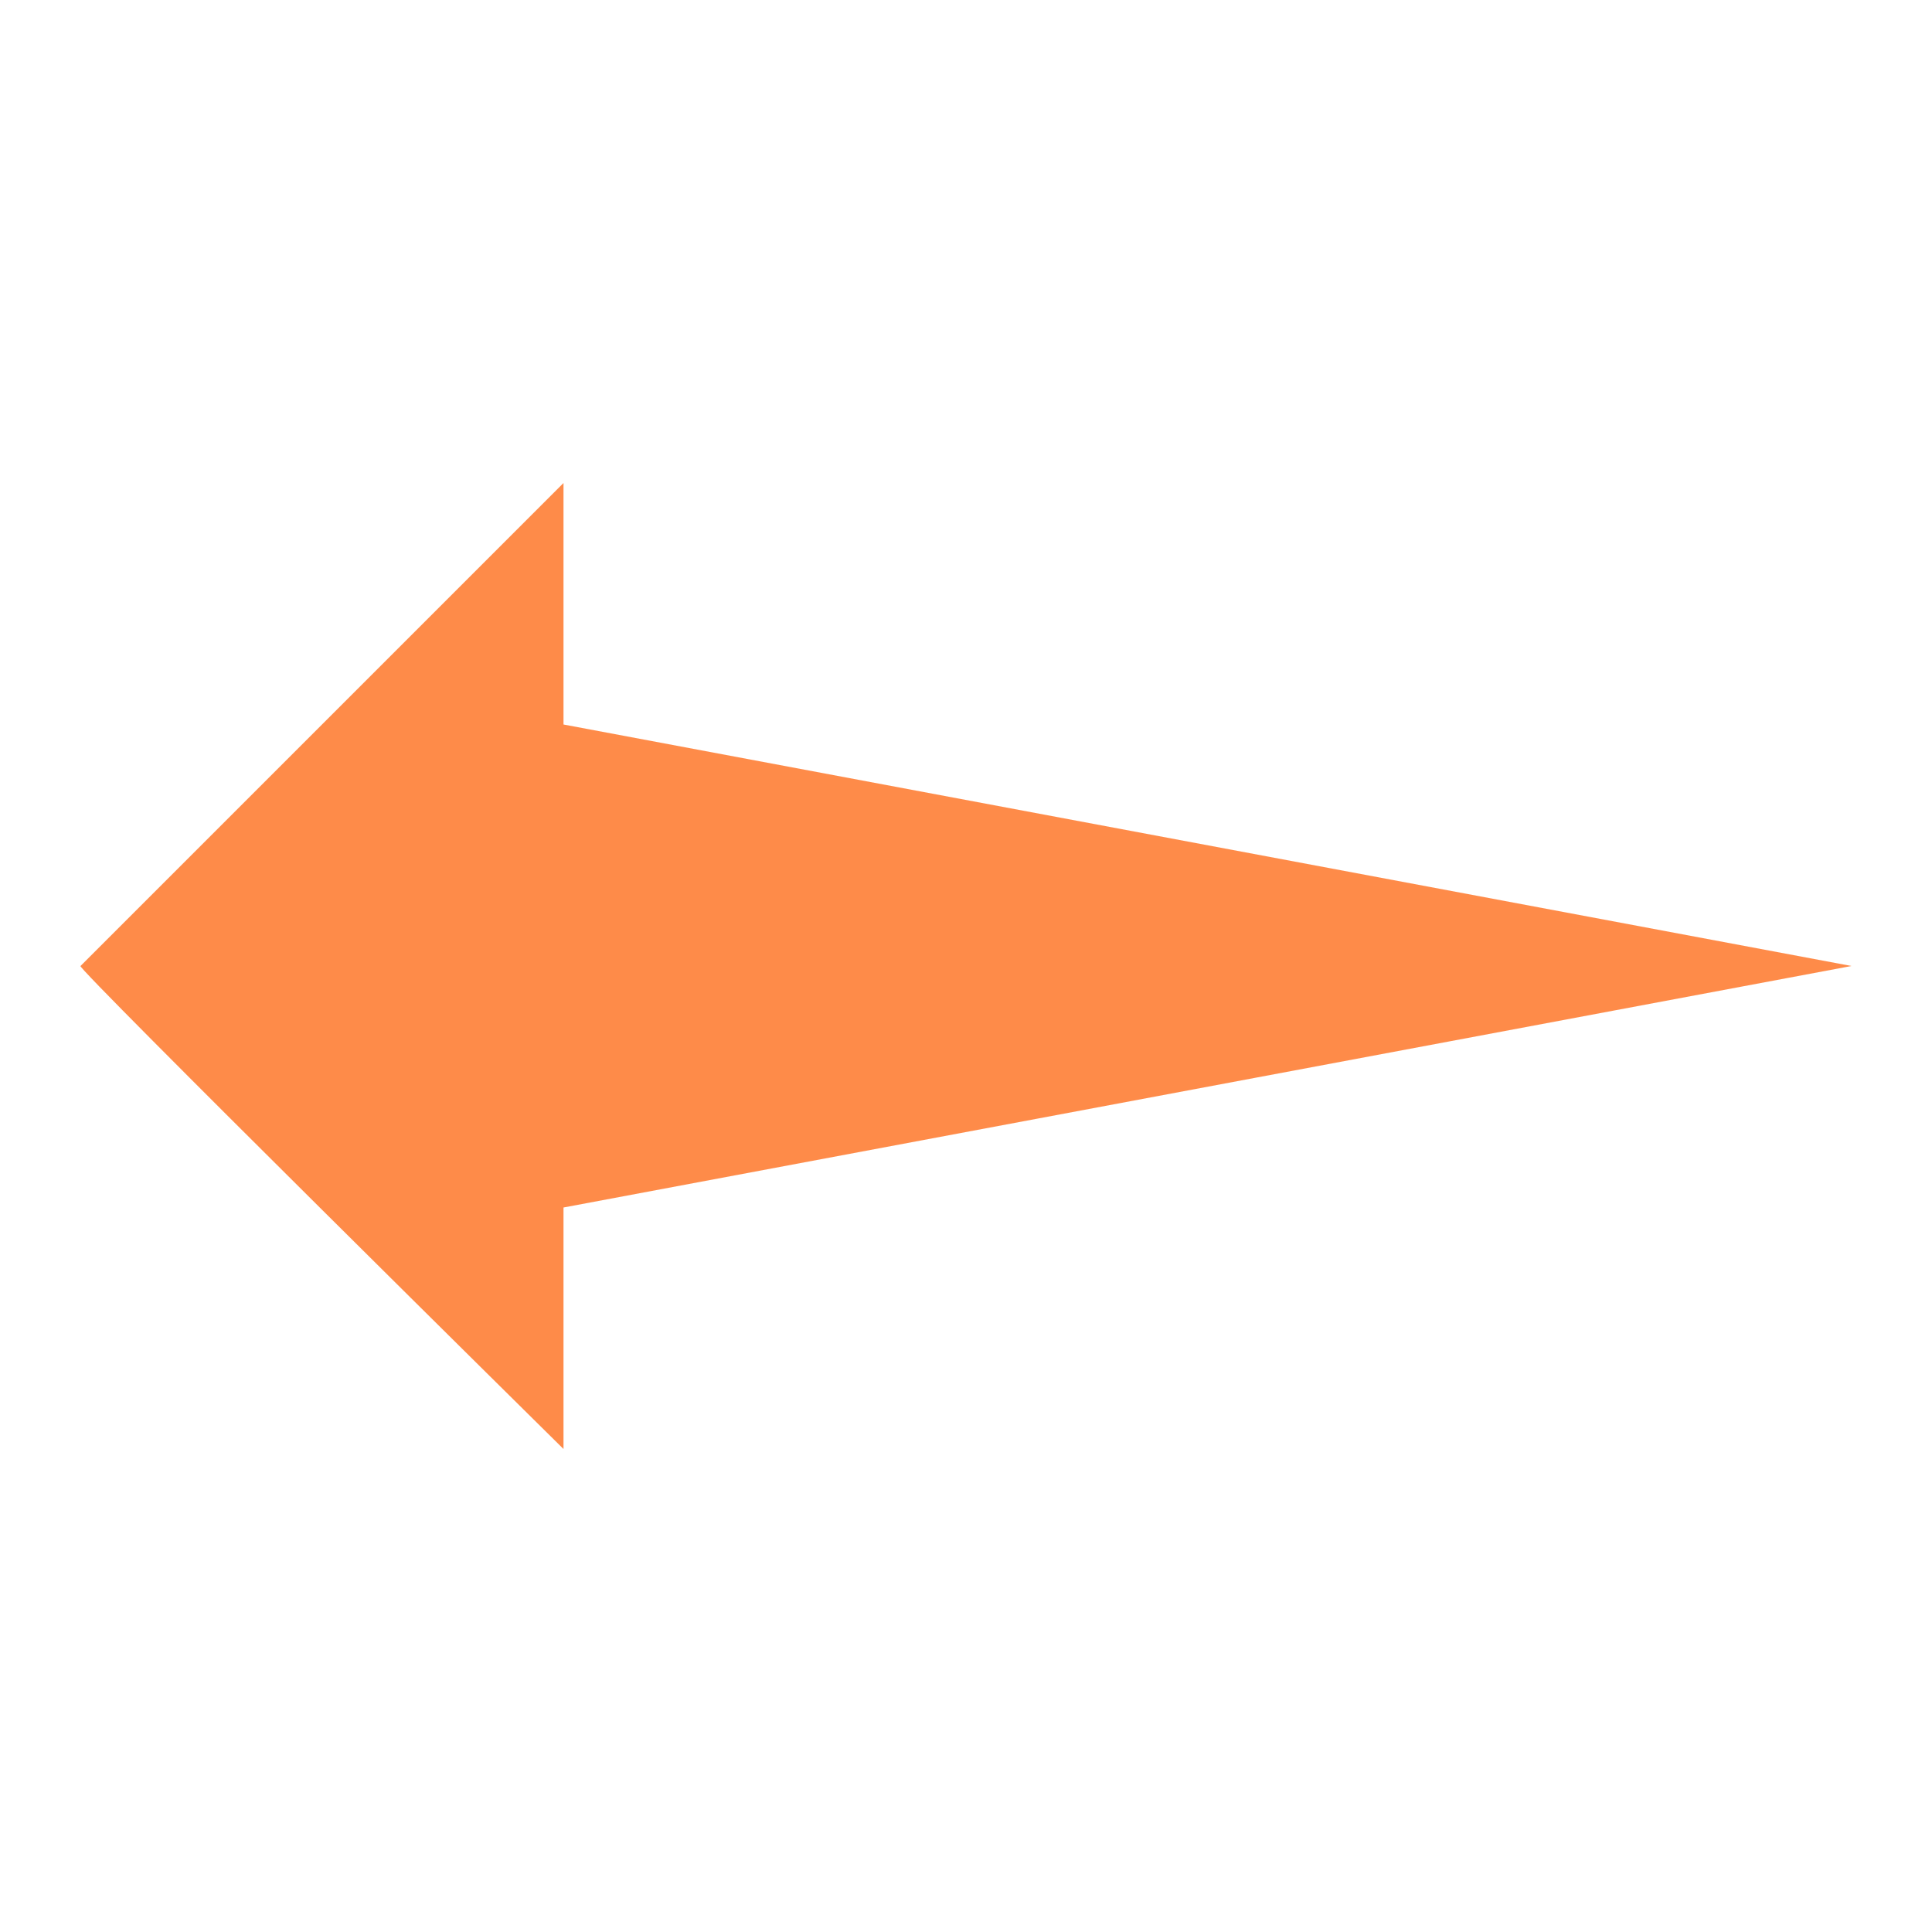 <svg viewBox="0 0 96 96" xmlns="http://www.w3.org/2000/svg" xmlns:xlink="http://www.w3.org/1999/xlink" id="Icons_Straight" overflow="hidden"><style>
.MsftOfcResponsive_Fill_fe8b49 {
 fill:#FE8B49; 
}
</style>
<path d="M28 36 28 24 4 48C3.7 48 28 72 28 72L28 60 92 48 28 36Z" class="MsftOfcResponsive_Fill_fe8b49" fill="#FE8B49"/></svg>